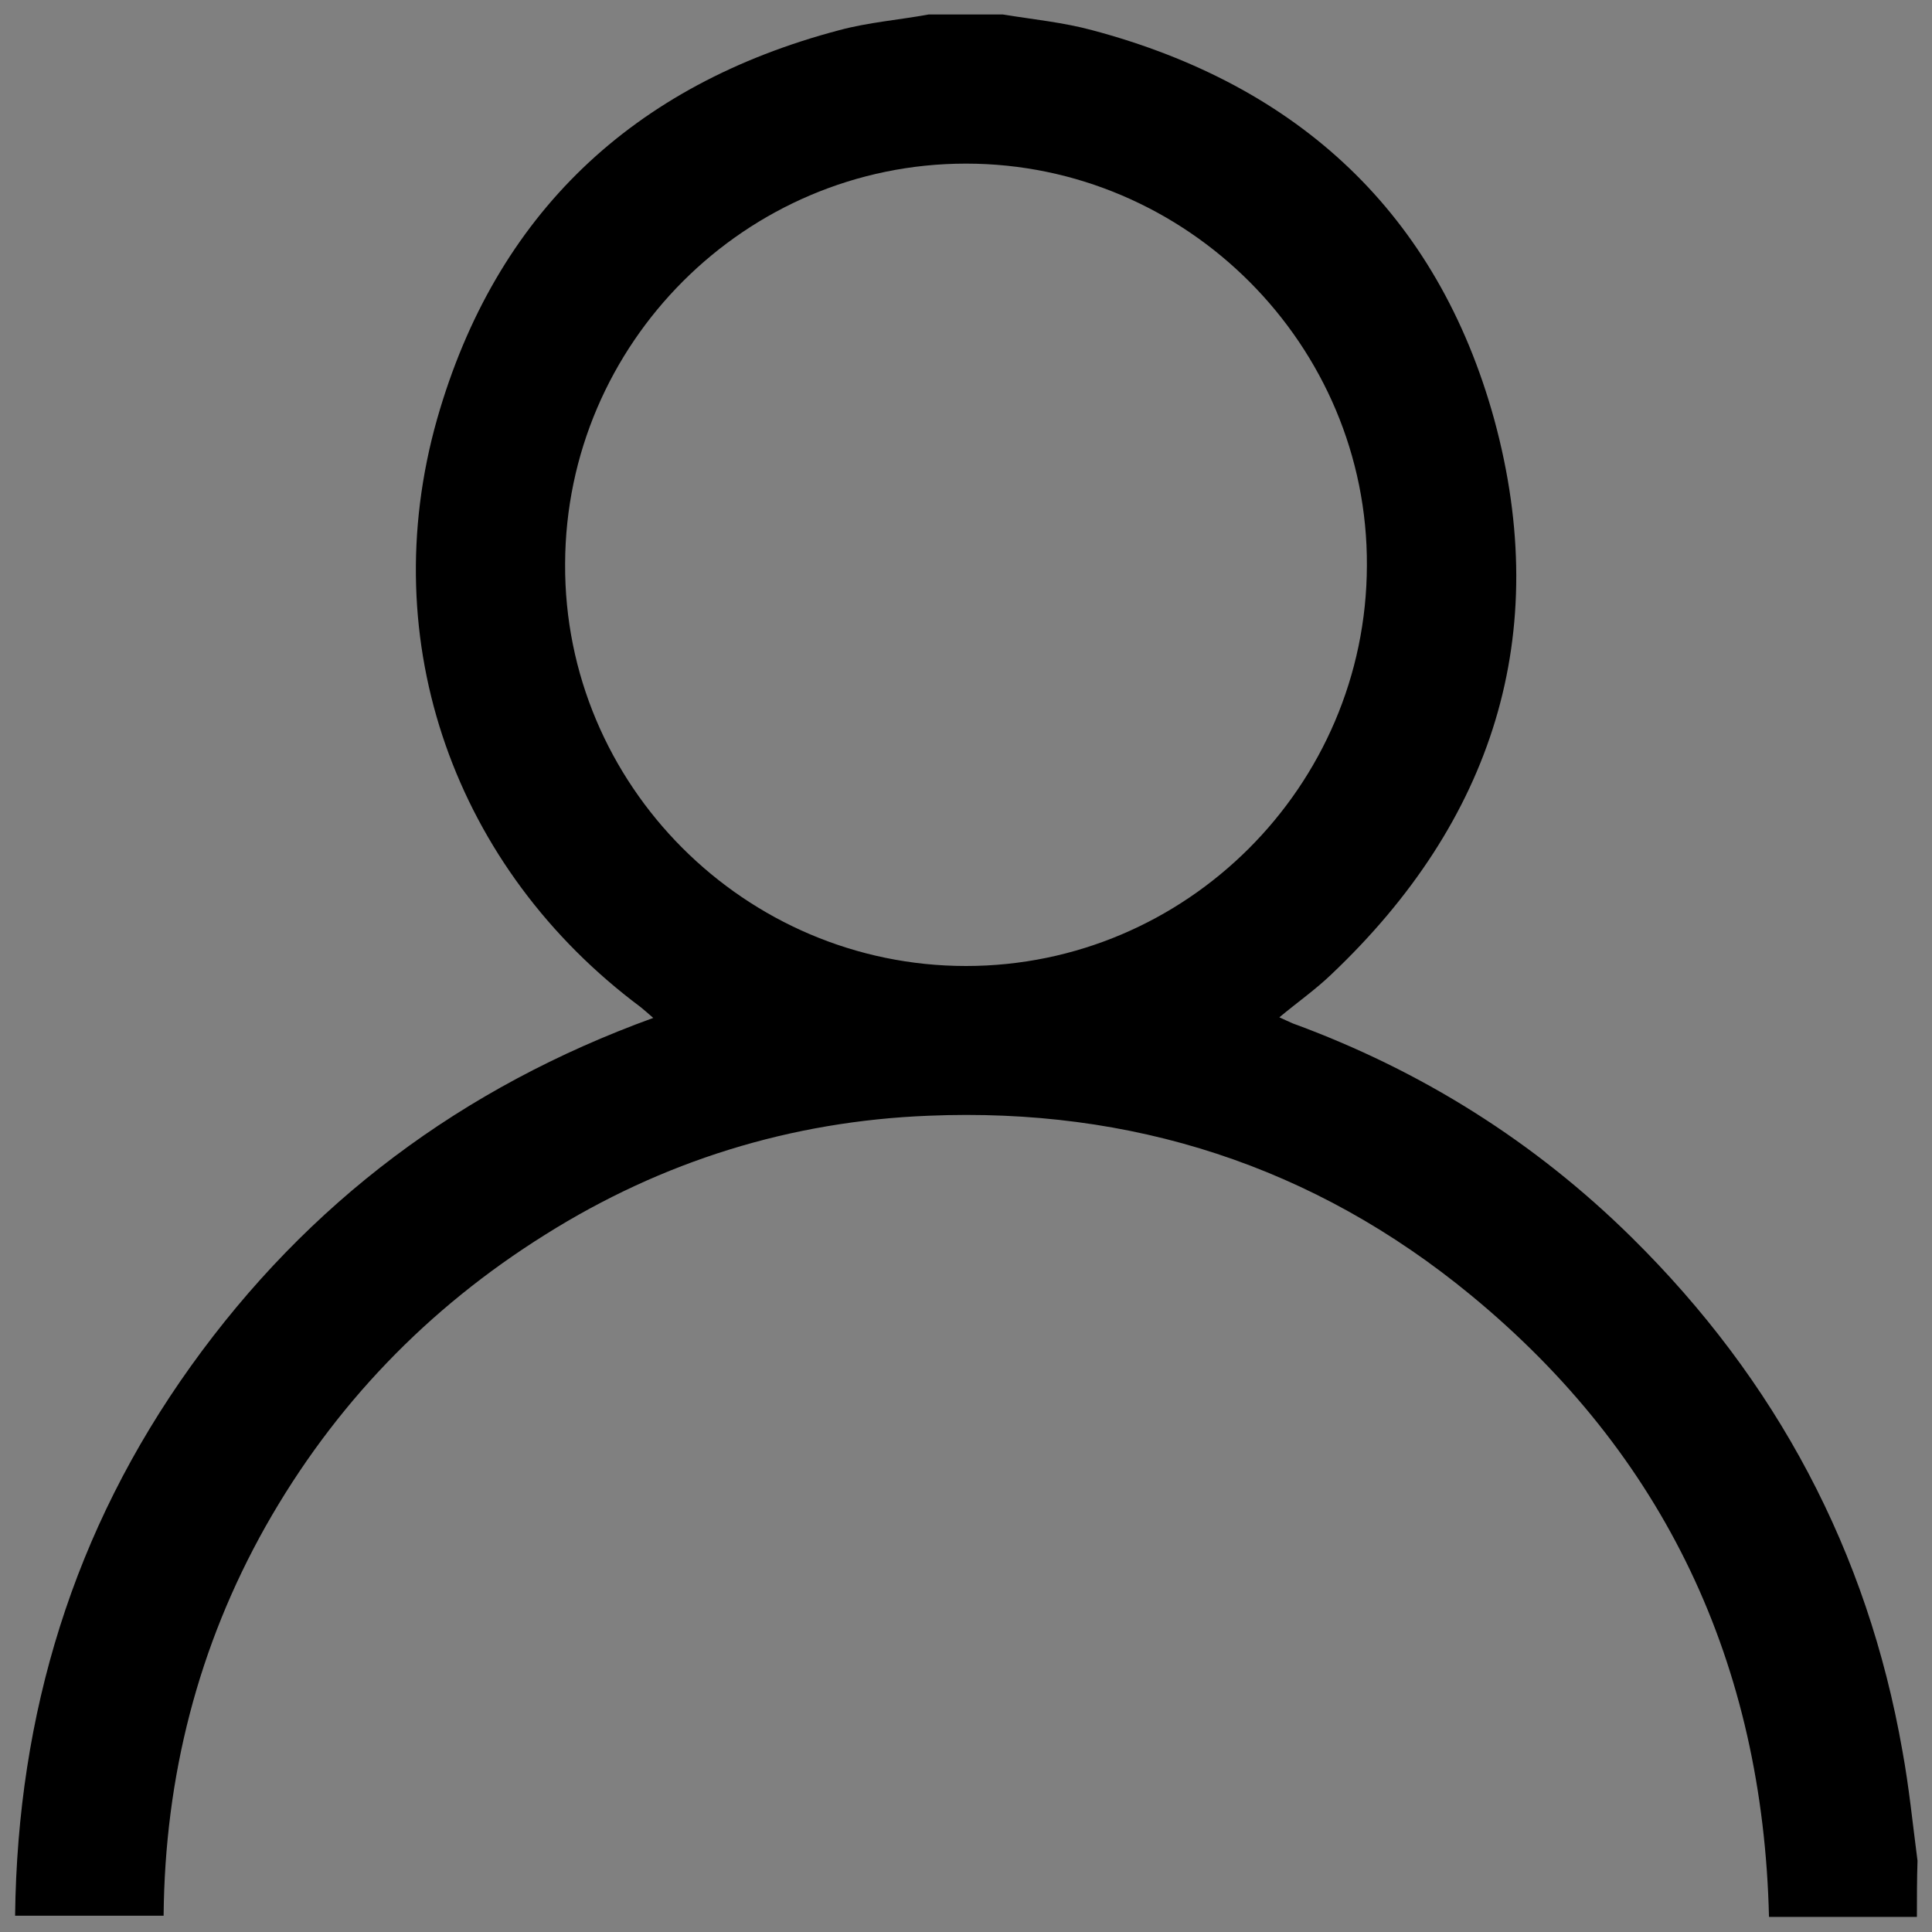 <?xml version="1.0" encoding="utf-8"?>
<!-- Generator: Adobe Illustrator 24.3.0, SVG Export Plug-In . SVG Version: 6.00 Build 0)  -->
<svg version="1.1" id="Layer_1" xmlns="http://www.w3.org/2000/svg" xmlns:xlink="http://www.w3.org/1999/xlink" x="0px" y="0px"
	 viewBox="0 0 32 32" style="enable-background:new 0 0 32 32;" xml:space="preserve">
<rect x="0" y="0" width="32" height="32" fill="#808080" stroke="none"/>
<style type="text/css">
	.st0{fill:#FFFFFF;}
</style>
<path d="M31.75,31.75c-0.81,0-1.62,0-2.45,0c-0.1-4.19-1.72-7.65-4.94-10.3c-2.6-2.14-5.62-3.11-8.98-2.97
	c-2.28,0.09-4.41,0.75-6.35,1.97c-1.95,1.22-3.5,2.83-4.63,4.83c-1.12,1.99-1.67,4.15-1.69,6.45c-0.82,0-1.62,0-2.46,0
	c0.04-3.35,0.97-6.39,2.91-9.1c1.94-2.71,4.49-4.62,7.66-5.77c-0.09-0.08-0.15-0.13-0.21-0.18c-3.07-2.29-4.42-6.04-3.37-9.74
	c0.97-3.4,3.25-5.54,6.66-6.44c0.48-0.13,0.99-0.17,1.48-0.26c0.41,0,0.82,0,1.23,0c0.49,0.08,1,0.13,1.48,0.26
	c3.42,0.91,5.72,3.04,6.66,6.45c0.97,3.56-0.02,6.65-2.7,9.19c-0.26,0.25-0.56,0.46-0.86,0.71c0.09,0.04,0.15,0.07,0.22,0.1
	c2.13,0.78,4.01,1.96,5.62,3.55c2.39,2.36,3.9,5.19,4.48,8.5c0.11,0.6,0.17,1.21,0.25,1.82C31.75,31.13,31.75,31.44,31.75,31.75z
	 M16,2.71c-3.65,0-6.63,2.98-6.64,6.63C9.34,13,12.34,16,16,16c3.65,0,6.63-2.98,6.64-6.63C22.66,5.72,19.66,2.71,16,2.71z"/>
<path class="st0" d="M501.29,173.02c-1.05-7.87-1.83-15.78-3.2-23.6c-7.53-43-27.13-79.72-58.15-110.32
	c-20.93-20.64-45.25-36.04-72.91-46.12c-0.84-0.31-1.64-0.73-2.82-1.26c3.93-3.22,7.77-6.01,11.19-9.25
	c34.82-32.95,47.69-73.04,35.04-119.29c-12.09-44.22-42.05-71.89-86.39-83.66c-6.25-1.66-12.79-2.25-19.19-3.33
	c65.47,0,130.94,0,196.42,0C501.29-91.53,501.29,40.75,501.29,173.02z"/>
</svg>
